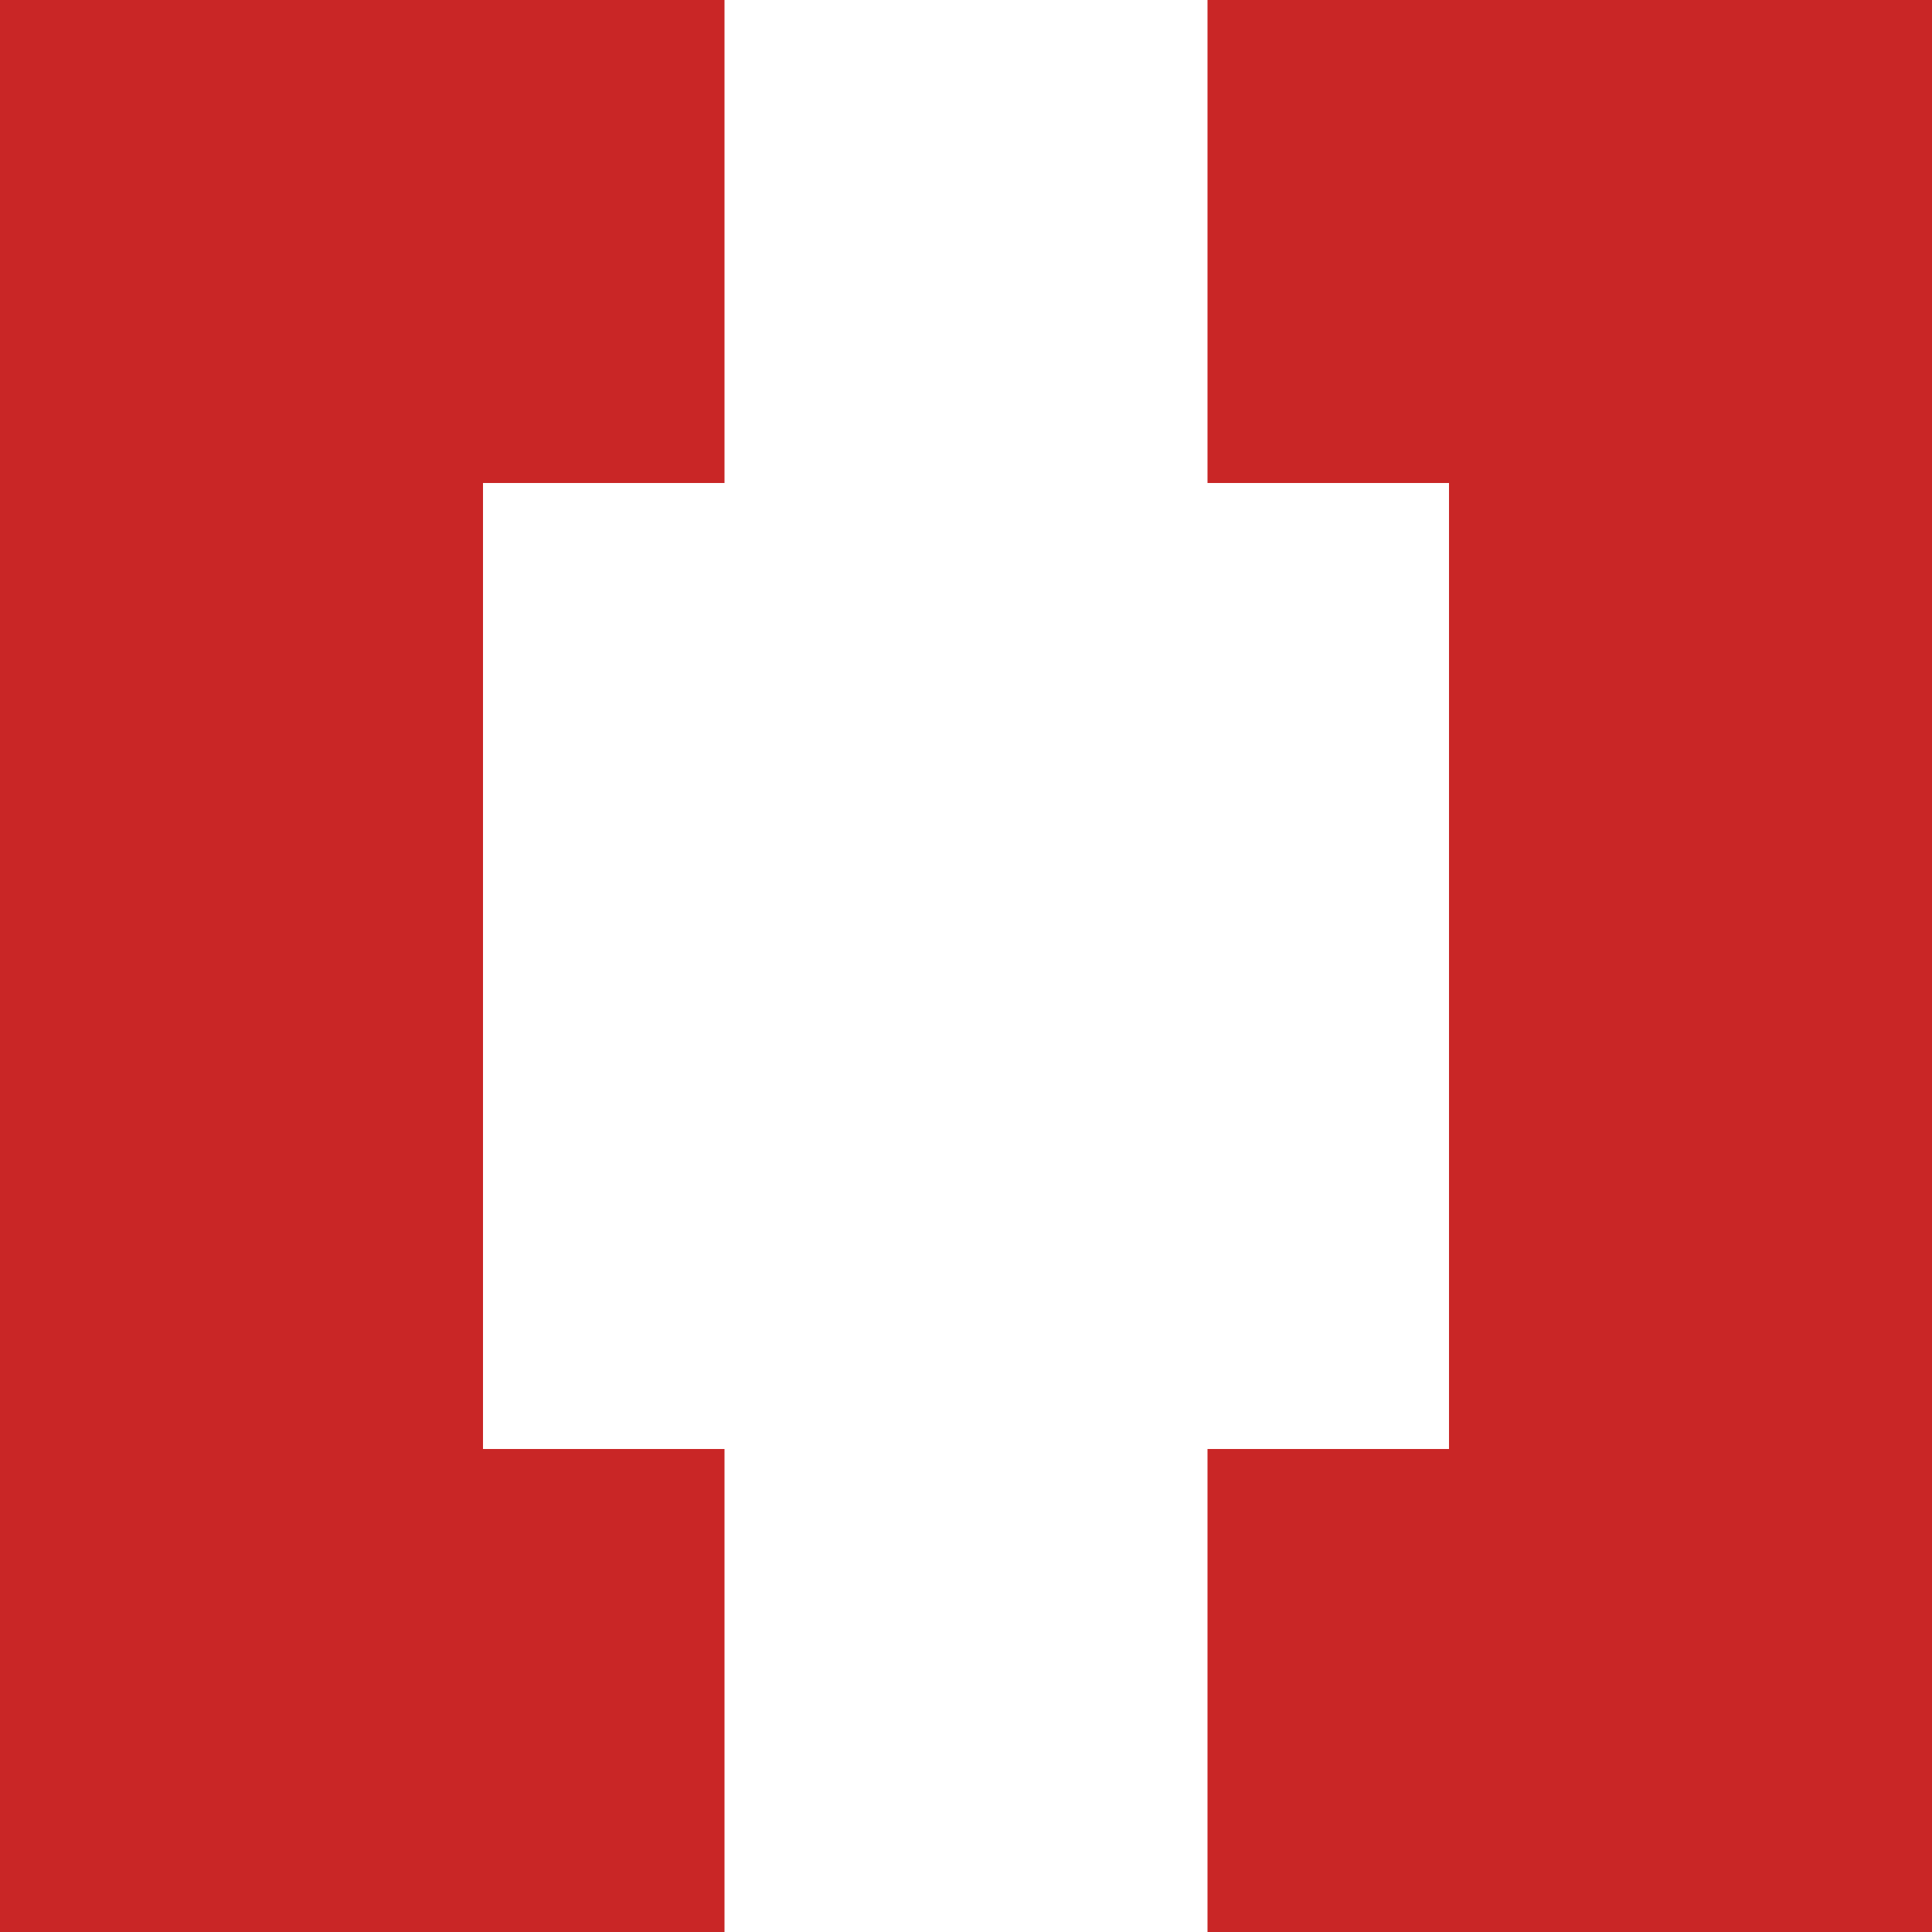 <svg width="64" height="64" viewBox="0 0 64 64" fill="none" xmlns="http://www.w3.org/2000/svg">
<path d="M48 0H64V64H48V0Z" fill="#c92626"/>
<path d="M40 0H64V16H40V0Z" fill="#c92626"/>
<path d="M0 0H24V16H0V0Z" fill="#c92626"/>
<path d="M40 48H64V64H40V48Z" fill="#c92626"/>
<path d="M0 48H24V64H0V48Z" fill="#c92626"/>
<path d="M0 0H16V64H0V0Z" fill="#c92626"/>
</svg>
